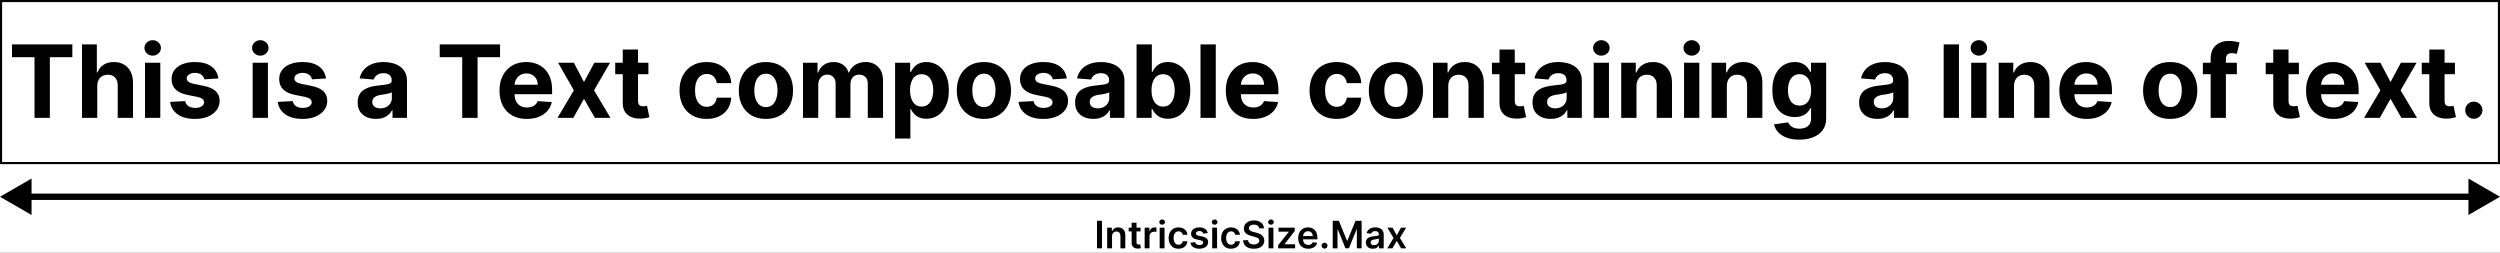 <svg width="594" height="60" viewBox="0 0 594 60" fill="none" xmlns="http://www.w3.org/2000/svg">
<rect x="0" y="0" width="594" height="60" fill="#808080" stroke="none"/>
<g clip-path="url(#clip0_13_2)">
<rect width="594" height="60" fill="white"/>
<rect x="0.25" y="0.25" width="593.5" height="38.5" fill="white" stroke="black" stroke-width="0.5"/>
<path d="M2.852 13.588V10.546H17.188V13.588H11.844V28H8.196V13.588H2.852ZM23.111 20.432V28H19.48V10.546H23.009V17.219H23.162C23.457 16.446 23.935 15.841 24.594 15.403C25.253 14.96 26.079 14.739 27.074 14.739C27.983 14.739 28.776 14.938 29.452 15.335C30.134 15.727 30.662 16.293 31.037 17.031C31.418 17.764 31.605 18.642 31.599 19.665V28H27.969V20.312C27.974 19.506 27.77 18.878 27.355 18.429C26.946 17.98 26.372 17.756 25.634 17.756C25.139 17.756 24.702 17.861 24.321 18.071C23.946 18.281 23.651 18.588 23.435 18.991C23.224 19.389 23.116 19.869 23.111 20.432ZM34.457 28V14.909H38.087V28H34.457ZM36.281 13.222C35.741 13.222 35.278 13.043 34.891 12.685C34.511 12.321 34.32 11.886 34.32 11.381C34.32 10.881 34.511 10.452 34.891 10.094C35.278 9.73 35.741 9.548 36.281 9.548C36.82 9.548 37.281 9.73 37.661 10.094C38.048 10.452 38.241 10.881 38.241 11.381C38.241 11.886 38.048 12.321 37.661 12.685C37.281 13.043 36.82 13.222 36.281 13.222ZM51.888 18.642L48.564 18.847C48.507 18.562 48.385 18.307 48.197 18.079C48.01 17.847 47.763 17.662 47.456 17.526C47.155 17.384 46.794 17.312 46.374 17.312C45.811 17.312 45.337 17.432 44.95 17.671C44.564 17.903 44.371 18.216 44.371 18.608C44.371 18.921 44.496 19.185 44.746 19.401C44.996 19.616 45.425 19.79 46.033 19.921L48.402 20.398C49.675 20.659 50.624 21.079 51.249 21.659C51.874 22.239 52.186 23 52.186 23.943C52.186 24.801 51.933 25.554 51.428 26.202C50.928 26.849 50.24 27.355 49.365 27.719C48.496 28.077 47.493 28.256 46.356 28.256C44.624 28.256 43.243 27.895 42.215 27.173C41.192 26.446 40.592 25.457 40.416 24.207L43.987 24.02C44.095 24.548 44.356 24.952 44.771 25.23C45.186 25.503 45.717 25.639 46.365 25.639C47.001 25.639 47.513 25.517 47.899 25.273C48.291 25.023 48.49 24.702 48.496 24.31C48.49 23.98 48.351 23.71 48.078 23.5C47.805 23.284 47.385 23.119 46.817 23.006L44.55 22.554C43.271 22.298 42.32 21.855 41.695 21.224C41.075 20.594 40.766 19.79 40.766 18.812C40.766 17.972 40.993 17.247 41.447 16.639C41.908 16.031 42.553 15.562 43.382 15.233C44.217 14.903 45.195 14.739 46.314 14.739C47.967 14.739 49.269 15.088 50.217 15.787C51.172 16.486 51.729 17.438 51.888 18.642ZM60.027 28V14.909H63.658V28H60.027ZM61.851 13.222C61.311 13.222 60.848 13.043 60.462 12.685C60.081 12.321 59.891 11.886 59.891 11.381C59.891 10.881 60.081 10.452 60.462 10.094C60.848 9.73 61.311 9.548 61.851 9.548C62.391 9.548 62.851 9.73 63.231 10.094C63.618 10.452 63.811 10.881 63.811 11.381C63.811 11.886 63.618 12.321 63.231 12.685C62.851 13.043 62.391 13.222 61.851 13.222ZM77.458 18.642L74.134 18.847C74.077 18.562 73.955 18.307 73.768 18.079C73.58 17.847 73.333 17.662 73.026 17.526C72.725 17.384 72.364 17.312 71.944 17.312C71.381 17.312 70.907 17.432 70.521 17.671C70.134 17.903 69.941 18.216 69.941 18.608C69.941 18.921 70.066 19.185 70.316 19.401C70.566 19.616 70.995 19.79 71.603 19.921L73.972 20.398C75.245 20.659 76.194 21.079 76.819 21.659C77.444 22.239 77.756 23 77.756 23.943C77.756 24.801 77.504 25.554 76.998 26.202C76.498 26.849 75.81 27.355 74.935 27.719C74.066 28.077 73.063 28.256 71.927 28.256C70.194 28.256 68.813 27.895 67.785 27.173C66.762 26.446 66.163 25.457 65.987 24.207L69.558 24.02C69.665 24.548 69.927 24.952 70.342 25.23C70.756 25.503 71.288 25.639 71.935 25.639C72.572 25.639 73.083 25.517 73.469 25.273C73.862 25.023 74.06 24.702 74.066 24.31C74.06 23.98 73.921 23.71 73.648 23.5C73.376 23.284 72.955 23.119 72.387 23.006L70.12 22.554C68.842 22.298 67.89 21.855 67.265 21.224C66.646 20.594 66.336 19.79 66.336 18.812C66.336 17.972 66.563 17.247 67.018 16.639C67.478 16.031 68.123 15.562 68.952 15.233C69.788 14.903 70.765 14.739 71.884 14.739C73.538 14.739 74.839 15.088 75.788 15.787C76.742 16.486 77.299 17.438 77.458 18.642ZM89.33 28.247C88.495 28.247 87.751 28.102 87.097 27.812C86.444 27.517 85.927 27.082 85.546 26.509C85.171 25.929 84.984 25.207 84.984 24.344C84.984 23.616 85.117 23.006 85.384 22.511C85.651 22.017 86.015 21.619 86.475 21.318C86.935 21.017 87.458 20.79 88.043 20.636C88.634 20.483 89.254 20.375 89.901 20.312C90.663 20.233 91.276 20.159 91.742 20.091C92.208 20.017 92.546 19.909 92.756 19.767C92.967 19.625 93.072 19.415 93.072 19.136V19.085C93.072 18.546 92.901 18.128 92.56 17.832C92.225 17.537 91.748 17.389 91.129 17.389C90.475 17.389 89.955 17.534 89.569 17.824C89.183 18.108 88.927 18.466 88.802 18.898L85.444 18.625C85.614 17.829 85.95 17.142 86.45 16.562C86.95 15.977 87.594 15.528 88.384 15.216C89.18 14.898 90.1 14.739 91.146 14.739C91.873 14.739 92.569 14.824 93.234 14.994C93.904 15.165 94.498 15.429 95.015 15.787C95.538 16.145 95.95 16.605 96.251 17.168C96.552 17.724 96.702 18.392 96.702 19.171V28H93.259V26.185H93.157C92.947 26.594 92.665 26.954 92.313 27.267C91.961 27.574 91.538 27.815 91.043 27.991C90.549 28.162 89.978 28.247 89.33 28.247ZM90.37 25.741C90.904 25.741 91.376 25.636 91.785 25.426C92.194 25.21 92.515 24.921 92.748 24.557C92.981 24.193 93.097 23.781 93.097 23.321V21.932C92.984 22.006 92.827 22.074 92.629 22.136C92.435 22.193 92.217 22.247 91.972 22.298C91.728 22.344 91.484 22.386 91.239 22.426C90.995 22.46 90.773 22.491 90.575 22.52C90.148 22.582 89.776 22.682 89.458 22.818C89.14 22.954 88.893 23.139 88.717 23.372C88.54 23.599 88.452 23.884 88.452 24.224C88.452 24.719 88.631 25.097 88.989 25.358C89.353 25.614 89.813 25.741 90.37 25.741ZM104.477 13.588V10.546H118.812V13.588H113.469V28H109.821V13.588H104.477ZM125.173 28.256C123.826 28.256 122.667 27.983 121.695 27.438C120.729 26.886 119.985 26.108 119.462 25.102C118.94 24.091 118.678 22.895 118.678 21.514C118.678 20.168 118.94 18.986 119.462 17.969C119.985 16.952 120.721 16.159 121.67 15.591C122.624 15.023 123.744 14.739 125.028 14.739C125.891 14.739 126.695 14.878 127.44 15.156C128.19 15.429 128.843 15.841 129.4 16.392C129.962 16.943 130.4 17.636 130.712 18.472C131.025 19.301 131.181 20.273 131.181 21.386V22.384H120.127V20.134H127.763C127.763 19.611 127.65 19.148 127.423 18.744C127.195 18.341 126.88 18.026 126.477 17.798C126.079 17.565 125.616 17.449 125.087 17.449C124.536 17.449 124.048 17.577 123.621 17.832C123.201 18.082 122.871 18.421 122.633 18.847C122.394 19.267 122.272 19.736 122.266 20.253V22.392C122.266 23.04 122.386 23.599 122.624 24.071C122.869 24.543 123.212 24.906 123.656 25.162C124.099 25.418 124.624 25.546 125.232 25.546C125.636 25.546 126.005 25.489 126.34 25.375C126.675 25.261 126.962 25.091 127.201 24.864C127.44 24.636 127.621 24.358 127.746 24.028L131.104 24.25C130.934 25.057 130.585 25.761 130.056 26.364C129.533 26.96 128.857 27.426 128.028 27.761C127.204 28.091 126.252 28.256 125.173 28.256ZM136.35 14.909L138.754 19.486L141.217 14.909H144.941L141.148 21.454L145.043 28H141.336L138.754 23.474L136.214 28H132.464L136.35 21.454L132.6 14.909H136.35ZM154.06 14.909V17.636H146.177V14.909H154.06ZM147.967 11.773H151.597V23.977C151.597 24.312 151.648 24.574 151.751 24.761C151.853 24.943 151.995 25.071 152.177 25.145C152.364 25.219 152.58 25.256 152.825 25.256C152.995 25.256 153.165 25.241 153.336 25.213C153.506 25.179 153.637 25.153 153.728 25.136L154.299 27.838C154.117 27.895 153.862 27.96 153.532 28.034C153.202 28.114 152.802 28.162 152.33 28.179C151.455 28.213 150.688 28.097 150.029 27.829C149.376 27.562 148.867 27.148 148.504 26.585C148.14 26.023 147.961 25.312 147.967 24.454V11.773ZM167.895 28.256C166.554 28.256 165.401 27.972 164.435 27.403C163.474 26.829 162.736 26.034 162.219 25.017C161.707 24 161.452 22.829 161.452 21.506C161.452 20.165 161.71 18.989 162.227 17.977C162.75 16.96 163.491 16.168 164.452 15.599C165.412 15.026 166.554 14.739 167.878 14.739C169.02 14.739 170.02 14.946 170.878 15.361C171.736 15.776 172.415 16.358 172.915 17.108C173.415 17.858 173.69 18.739 173.741 19.75H170.315C170.219 19.097 169.963 18.571 169.548 18.173C169.139 17.77 168.602 17.568 167.938 17.568C167.375 17.568 166.884 17.722 166.463 18.028C166.048 18.329 165.724 18.77 165.491 19.349C165.259 19.929 165.142 20.631 165.142 21.454C165.142 22.29 165.256 23 165.483 23.585C165.716 24.171 166.043 24.616 166.463 24.923C166.884 25.23 167.375 25.384 167.938 25.384C168.352 25.384 168.724 25.298 169.054 25.128C169.389 24.957 169.665 24.71 169.881 24.386C170.102 24.057 170.247 23.662 170.315 23.202H173.741C173.685 24.202 173.412 25.082 172.923 25.844C172.44 26.599 171.773 27.19 170.92 27.616C170.068 28.043 169.06 28.256 167.895 28.256ZM181.981 28.256C180.657 28.256 179.512 27.974 178.546 27.412C177.586 26.844 176.844 26.054 176.322 25.043C175.799 24.026 175.538 22.847 175.538 21.506C175.538 20.153 175.799 18.972 176.322 17.96C176.844 16.943 177.586 16.153 178.546 15.591C179.512 15.023 180.657 14.739 181.981 14.739C183.305 14.739 184.447 15.023 185.407 15.591C186.373 16.153 187.117 16.943 187.64 17.96C188.163 18.972 188.424 20.153 188.424 21.506C188.424 22.847 188.163 24.026 187.64 25.043C187.117 26.054 186.373 26.844 185.407 27.412C184.447 27.974 183.305 28.256 181.981 28.256ZM181.998 25.443C182.6 25.443 183.103 25.273 183.506 24.932C183.91 24.585 184.214 24.114 184.418 23.517C184.629 22.921 184.734 22.241 184.734 21.48C184.734 20.719 184.629 20.04 184.418 19.443C184.214 18.847 183.91 18.375 183.506 18.028C183.103 17.682 182.6 17.509 181.998 17.509C181.39 17.509 180.879 17.682 180.464 18.028C180.055 18.375 179.745 18.847 179.535 19.443C179.33 20.04 179.228 20.719 179.228 21.48C179.228 22.241 179.33 22.921 179.535 23.517C179.745 24.114 180.055 24.585 180.464 24.932C180.879 25.273 181.39 25.443 181.998 25.443ZM190.785 28V14.909H194.245V17.219H194.398C194.671 16.452 195.126 15.847 195.762 15.403C196.398 14.96 197.16 14.739 198.046 14.739C198.944 14.739 199.708 14.963 200.339 15.412C200.969 15.855 201.39 16.457 201.6 17.219H201.737C202.004 16.469 202.487 15.869 203.185 15.421C203.89 14.966 204.722 14.739 205.683 14.739C206.904 14.739 207.896 15.128 208.657 15.906C209.424 16.679 209.808 17.776 209.808 19.196V28H206.185V19.912C206.185 19.185 205.992 18.639 205.606 18.276C205.219 17.912 204.737 17.73 204.157 17.73C203.498 17.73 202.984 17.94 202.614 18.361C202.245 18.776 202.06 19.324 202.06 20.006V28H198.54V19.835C198.54 19.193 198.356 18.682 197.987 18.301C197.623 17.921 197.143 17.73 196.546 17.73C196.143 17.73 195.779 17.832 195.455 18.037C195.137 18.236 194.884 18.517 194.697 18.881C194.509 19.239 194.415 19.659 194.415 20.142V28H190.785ZM212.675 32.909V14.909H216.255V17.108H216.417C216.576 16.756 216.806 16.398 217.107 16.034C217.414 15.665 217.812 15.358 218.3 15.114C218.795 14.864 219.408 14.739 220.141 14.739C221.096 14.739 221.977 14.989 222.783 15.489C223.59 15.983 224.235 16.73 224.718 17.73C225.201 18.724 225.442 19.972 225.442 21.472C225.442 22.932 225.207 24.165 224.735 25.171C224.269 26.171 223.633 26.929 222.826 27.446C222.025 27.957 221.127 28.213 220.133 28.213C219.428 28.213 218.829 28.097 218.335 27.864C217.846 27.631 217.445 27.338 217.133 26.986C216.82 26.628 216.582 26.267 216.417 25.903H216.306V32.909H212.675ZM216.229 21.454C216.229 22.233 216.337 22.912 216.553 23.491C216.769 24.071 217.082 24.523 217.491 24.847C217.9 25.165 218.397 25.324 218.982 25.324C219.573 25.324 220.073 25.162 220.482 24.838C220.891 24.509 221.201 24.054 221.411 23.474C221.627 22.889 221.735 22.216 221.735 21.454C221.735 20.699 221.63 20.034 221.42 19.46C221.21 18.886 220.9 18.438 220.491 18.114C220.082 17.79 219.579 17.628 218.982 17.628C218.391 17.628 217.891 17.784 217.482 18.097C217.079 18.409 216.769 18.852 216.553 19.426C216.337 20 216.229 20.676 216.229 21.454ZM233.778 28.256C232.454 28.256 231.309 27.974 230.343 27.412C229.383 26.844 228.641 26.054 228.119 25.043C227.596 24.026 227.335 22.847 227.335 21.506C227.335 20.153 227.596 18.972 228.119 17.96C228.641 16.943 229.383 16.153 230.343 15.591C231.309 15.023 232.454 14.739 233.778 14.739C235.102 14.739 236.244 15.023 237.204 15.591C238.17 16.153 238.914 16.943 239.437 17.96C239.96 18.972 240.221 20.153 240.221 21.506C240.221 22.847 239.96 24.026 239.437 25.043C238.914 26.054 238.17 26.844 237.204 27.412C236.244 27.974 235.102 28.256 233.778 28.256ZM233.795 25.443C234.397 25.443 234.9 25.273 235.303 24.932C235.707 24.585 236.011 24.114 236.215 23.517C236.425 22.921 236.531 22.241 236.531 21.48C236.531 20.719 236.425 20.04 236.215 19.443C236.011 18.847 235.707 18.375 235.303 18.028C234.9 17.682 234.397 17.509 233.795 17.509C233.187 17.509 232.675 17.682 232.261 18.028C231.852 18.375 231.542 18.847 231.332 19.443C231.127 20.04 231.025 20.719 231.025 21.48C231.025 22.241 231.127 22.921 231.332 23.517C231.542 24.114 231.852 24.585 232.261 24.932C232.675 25.273 233.187 25.443 233.795 25.443ZM253.474 18.642L250.15 18.847C250.093 18.562 249.971 18.307 249.783 18.079C249.596 17.847 249.349 17.662 249.042 17.526C248.741 17.384 248.38 17.312 247.96 17.312C247.397 17.312 246.923 17.432 246.536 17.671C246.15 17.903 245.957 18.216 245.957 18.608C245.957 18.921 246.082 19.185 246.332 19.401C246.582 19.616 247.011 19.79 247.619 19.921L249.988 20.398C251.261 20.659 252.21 21.079 252.835 21.659C253.46 22.239 253.772 23 253.772 23.943C253.772 24.801 253.519 25.554 253.013 26.202C252.513 26.849 251.826 27.355 250.951 27.719C250.082 28.077 249.079 28.256 247.942 28.256C246.21 28.256 244.829 27.895 243.8 27.173C242.778 26.446 242.178 25.457 242.002 24.207L245.573 24.02C245.681 24.548 245.942 24.952 246.357 25.23C246.772 25.503 247.303 25.639 247.951 25.639C248.587 25.639 249.099 25.517 249.485 25.273C249.877 25.023 250.076 24.702 250.082 24.31C250.076 23.98 249.937 23.71 249.664 23.5C249.391 23.284 248.971 23.119 248.403 23.006L246.136 22.554C244.857 22.298 243.906 21.855 243.281 21.224C242.661 20.594 242.352 19.79 242.352 18.812C242.352 17.972 242.579 17.247 243.033 16.639C243.494 16.031 244.138 15.562 244.968 15.233C245.803 14.903 246.781 14.739 247.9 14.739C249.553 14.739 250.854 15.088 251.803 15.787C252.758 16.486 253.315 17.438 253.474 18.642ZM259.791 28.247C258.956 28.247 258.212 28.102 257.558 27.812C256.905 27.517 256.388 27.082 256.007 26.509C255.632 25.929 255.445 25.207 255.445 24.344C255.445 23.616 255.578 23.006 255.845 22.511C256.112 22.017 256.476 21.619 256.936 21.318C257.396 21.017 257.919 20.79 258.504 20.636C259.095 20.483 259.714 20.375 260.362 20.312C261.124 20.233 261.737 20.159 262.203 20.091C262.669 20.017 263.007 19.909 263.217 19.767C263.428 19.625 263.533 19.415 263.533 19.136V19.085C263.533 18.546 263.362 18.128 263.021 17.832C262.686 17.537 262.209 17.389 261.589 17.389C260.936 17.389 260.416 17.534 260.03 17.824C259.643 18.108 259.388 18.466 259.263 18.898L255.905 18.625C256.075 17.829 256.411 17.142 256.911 16.562C257.411 15.977 258.055 15.528 258.845 15.216C259.641 14.898 260.561 14.739 261.607 14.739C262.334 14.739 263.03 14.824 263.695 14.994C264.365 15.165 264.959 15.429 265.476 15.787C265.999 16.145 266.411 16.605 266.712 17.168C267.013 17.724 267.163 18.392 267.163 19.171V28H263.72V26.185H263.618C263.408 26.594 263.126 26.954 262.774 27.267C262.422 27.574 261.999 27.815 261.504 27.991C261.01 28.162 260.439 28.247 259.791 28.247ZM260.831 25.741C261.365 25.741 261.837 25.636 262.246 25.426C262.655 25.21 262.976 24.921 263.209 24.557C263.442 24.193 263.558 23.781 263.558 23.321V21.932C263.445 22.006 263.288 22.074 263.089 22.136C262.896 22.193 262.678 22.247 262.433 22.298C262.189 22.344 261.945 22.386 261.7 22.426C261.456 22.46 261.234 22.491 261.036 22.52C260.609 22.582 260.237 22.682 259.919 22.818C259.601 22.954 259.354 23.139 259.178 23.372C259.001 23.599 258.913 23.884 258.913 24.224C258.913 24.719 259.092 25.097 259.45 25.358C259.814 25.614 260.274 25.741 260.831 25.741ZM270.048 28V10.546H273.679V17.108H273.79C273.949 16.756 274.179 16.398 274.48 16.034C274.787 15.665 275.185 15.358 275.673 15.114C276.168 14.864 276.781 14.739 277.514 14.739C278.469 14.739 279.349 14.989 280.156 15.489C280.963 15.983 281.608 16.73 282.091 17.73C282.574 18.724 282.815 19.972 282.815 21.472C282.815 22.932 282.58 24.165 282.108 25.171C281.642 26.171 281.006 26.929 280.199 27.446C279.398 27.957 278.5 28.213 277.506 28.213C276.801 28.213 276.202 28.097 275.707 27.864C275.219 27.631 274.818 27.338 274.506 26.986C274.193 26.628 273.955 26.267 273.79 25.903H273.628V28H270.048ZM273.602 21.454C273.602 22.233 273.71 22.912 273.926 23.491C274.142 24.071 274.455 24.523 274.864 24.847C275.273 25.165 275.77 25.324 276.355 25.324C276.946 25.324 277.446 25.162 277.855 24.838C278.264 24.509 278.574 24.054 278.784 23.474C279 22.889 279.108 22.216 279.108 21.454C279.108 20.699 279.003 20.034 278.793 19.46C278.582 18.886 278.273 18.438 277.864 18.114C277.455 17.79 276.952 17.628 276.355 17.628C275.764 17.628 275.264 17.784 274.855 18.097C274.452 18.409 274.142 18.852 273.926 19.426C273.71 20 273.602 20.676 273.602 21.454ZM288.869 10.546V28H285.238V10.546H288.869ZM297.743 28.256C296.396 28.256 295.237 27.983 294.266 27.438C293.3 26.886 292.555 26.108 292.033 25.102C291.51 24.091 291.249 22.895 291.249 21.514C291.249 20.168 291.51 18.986 292.033 17.969C292.555 16.952 293.291 16.159 294.24 15.591C295.195 15.023 296.314 14.739 297.598 14.739C298.462 14.739 299.266 14.878 300.01 15.156C300.76 15.429 301.413 15.841 301.97 16.392C302.533 16.943 302.97 17.636 303.283 18.472C303.595 19.301 303.751 20.273 303.751 21.386V22.384H292.697V20.134H300.334C300.334 19.611 300.22 19.148 299.993 18.744C299.766 18.341 299.45 18.026 299.047 17.798C298.649 17.565 298.186 17.449 297.658 17.449C297.107 17.449 296.618 17.577 296.192 17.832C295.771 18.082 295.442 18.421 295.203 18.847C294.964 19.267 294.842 19.736 294.837 20.253V22.392C294.837 23.04 294.956 23.599 295.195 24.071C295.439 24.543 295.783 24.906 296.226 25.162C296.669 25.418 297.195 25.546 297.803 25.546C298.206 25.546 298.575 25.489 298.911 25.375C299.246 25.261 299.533 25.091 299.771 24.864C300.01 24.636 300.192 24.358 300.317 24.028L303.675 24.25C303.504 25.057 303.155 25.761 302.626 26.364C302.104 26.96 301.428 27.426 300.598 27.761C299.774 28.091 298.822 28.256 297.743 28.256ZM317.59 28.256C316.249 28.256 315.096 27.972 314.13 27.403C313.17 26.829 312.431 26.034 311.914 25.017C311.403 24 311.147 22.829 311.147 21.506C311.147 20.165 311.406 18.989 311.923 17.977C312.445 16.96 313.187 16.168 314.147 15.599C315.107 15.026 316.249 14.739 317.573 14.739C318.715 14.739 319.715 14.946 320.573 15.361C321.431 15.776 322.11 16.358 322.61 17.108C323.11 17.858 323.386 18.739 323.437 19.75H320.011C319.914 19.097 319.658 18.571 319.244 18.173C318.835 17.77 318.298 17.568 317.633 17.568C317.07 17.568 316.579 17.722 316.158 18.028C315.744 18.329 315.42 18.77 315.187 19.349C314.954 19.929 314.837 20.631 314.837 21.454C314.837 22.29 314.951 23 315.178 23.585C315.411 24.171 315.738 24.616 316.158 24.923C316.579 25.23 317.07 25.384 317.633 25.384C318.048 25.384 318.42 25.298 318.749 25.128C319.085 24.957 319.36 24.71 319.576 24.386C319.798 24.057 319.942 23.662 320.011 23.202H323.437C323.38 24.202 323.107 25.082 322.619 25.844C322.136 26.599 321.468 27.19 320.616 27.616C319.763 28.043 318.755 28.256 317.59 28.256ZM331.676 28.256C330.352 28.256 329.207 27.974 328.241 27.412C327.281 26.844 326.54 26.054 326.017 25.043C325.494 24.026 325.233 22.847 325.233 21.506C325.233 20.153 325.494 18.972 326.017 17.96C326.54 16.943 327.281 16.153 328.241 15.591C329.207 15.023 330.352 14.739 331.676 14.739C333 14.739 334.142 15.023 335.102 15.591C336.068 16.153 336.812 16.943 337.335 17.96C337.858 18.972 338.119 20.153 338.119 21.506C338.119 22.847 337.858 24.026 337.335 25.043C336.812 26.054 336.068 26.844 335.102 27.412C334.142 27.974 333 28.256 331.676 28.256ZM331.693 25.443C332.295 25.443 332.798 25.273 333.202 24.932C333.605 24.585 333.909 24.114 334.114 23.517C334.324 22.921 334.429 22.241 334.429 21.48C334.429 20.719 334.324 20.04 334.114 19.443C333.909 18.847 333.605 18.375 333.202 18.028C332.798 17.682 332.295 17.509 331.693 17.509C331.085 17.509 330.574 17.682 330.159 18.028C329.75 18.375 329.44 18.847 329.23 19.443C329.026 20.04 328.923 20.719 328.923 21.48C328.923 22.241 329.026 22.921 329.23 23.517C329.44 24.114 329.75 24.585 330.159 24.932C330.574 25.273 331.085 25.443 331.693 25.443ZM344.111 20.432V28H340.48V14.909H343.94V17.219H344.094C344.384 16.457 344.869 15.855 345.551 15.412C346.233 14.963 347.06 14.739 348.031 14.739C348.94 14.739 349.733 14.938 350.409 15.335C351.085 15.733 351.611 16.301 351.986 17.04C352.361 17.773 352.548 18.648 352.548 19.665V28H348.918V20.312C348.923 19.511 348.719 18.886 348.304 18.438C347.889 17.983 347.318 17.756 346.591 17.756C346.102 17.756 345.67 17.861 345.295 18.071C344.926 18.281 344.636 18.588 344.426 18.991C344.222 19.389 344.116 19.869 344.111 20.432ZM362.373 14.909V17.636H354.489V14.909H362.373ZM356.279 11.773H359.91V23.977C359.91 24.312 359.961 24.574 360.063 24.761C360.165 24.943 360.308 25.071 360.489 25.145C360.677 25.219 360.893 25.256 361.137 25.256C361.308 25.256 361.478 25.241 361.648 25.213C361.819 25.179 361.95 25.153 362.04 25.136L362.612 27.838C362.43 27.895 362.174 27.96 361.844 28.034C361.515 28.114 361.114 28.162 360.643 28.179C359.768 28.213 359.001 28.097 358.342 27.829C357.688 27.562 357.18 27.148 356.816 26.585C356.452 26.023 356.273 25.312 356.279 24.454V11.773ZM368.471 28.247C367.636 28.247 366.891 28.102 366.238 27.812C365.585 27.517 365.067 27.082 364.687 26.509C364.312 25.929 364.124 25.207 364.124 24.344C364.124 23.616 364.258 23.006 364.525 22.511C364.792 22.017 365.156 21.619 365.616 21.318C366.076 21.017 366.599 20.79 367.184 20.636C367.775 20.483 368.394 20.375 369.042 20.312C369.803 20.233 370.417 20.159 370.883 20.091C371.349 20.017 371.687 19.909 371.897 19.767C372.107 19.625 372.212 19.415 372.212 19.136V19.085C372.212 18.546 372.042 18.128 371.701 17.832C371.366 17.537 370.888 17.389 370.269 17.389C369.616 17.389 369.096 17.534 368.71 17.824C368.323 18.108 368.067 18.466 367.942 18.898L364.585 18.625C364.755 17.829 365.09 17.142 365.59 16.562C366.09 15.977 366.735 15.528 367.525 15.216C368.32 14.898 369.241 14.739 370.286 14.739C371.013 14.739 371.71 14.824 372.374 14.994C373.045 15.165 373.638 15.429 374.156 15.787C374.678 16.145 375.09 16.605 375.391 17.168C375.692 17.724 375.843 18.392 375.843 19.171V28H372.4V26.185H372.298C372.087 26.594 371.806 26.954 371.454 27.267C371.102 27.574 370.678 27.815 370.184 27.991C369.69 28.162 369.119 28.247 368.471 28.247ZM369.511 25.741C370.045 25.741 370.516 25.636 370.925 25.426C371.335 25.21 371.656 24.921 371.888 24.557C372.121 24.193 372.238 23.781 372.238 23.321V21.932C372.124 22.006 371.968 22.074 371.769 22.136C371.576 22.193 371.357 22.247 371.113 22.298C370.869 22.344 370.624 22.386 370.38 22.426C370.136 22.46 369.914 22.491 369.715 22.52C369.289 22.582 368.917 22.682 368.599 22.818C368.281 22.954 368.033 23.139 367.857 23.372C367.681 23.599 367.593 23.884 367.593 24.224C367.593 24.719 367.772 25.097 368.13 25.358C368.494 25.614 368.954 25.741 369.511 25.741ZM378.66 28V14.909H382.29V28H378.66ZM380.484 13.222C379.944 13.222 379.481 13.043 379.094 12.685C378.714 12.321 378.523 11.886 378.523 11.381C378.523 10.881 378.714 10.452 379.094 10.094C379.481 9.73 379.944 9.548 380.484 9.548C381.023 9.548 381.484 9.73 381.864 10.094C382.251 10.452 382.444 10.881 382.444 11.381C382.444 11.886 382.251 12.321 381.864 12.685C381.484 13.043 381.023 13.222 380.484 13.222ZM388.83 20.432V28H385.199V14.909H388.659V17.219H388.812C389.102 16.457 389.588 15.855 390.27 15.412C390.952 14.963 391.778 14.739 392.75 14.739C393.659 14.739 394.452 14.938 395.128 15.335C395.804 15.733 396.33 16.301 396.705 17.04C397.08 17.773 397.267 18.648 397.267 19.665V28H393.636V20.312C393.642 19.511 393.438 18.886 393.023 18.438C392.608 17.983 392.037 17.756 391.31 17.756C390.821 17.756 390.389 17.861 390.014 18.071C389.645 18.281 389.355 18.588 389.145 18.991C388.94 19.389 388.835 19.869 388.83 20.432ZM400.129 28V14.909H403.759V28H400.129ZM401.952 13.222C401.413 13.222 400.95 13.043 400.563 12.685C400.183 12.321 399.992 11.886 399.992 11.381C399.992 10.881 400.183 10.452 400.563 10.094C400.95 9.73 401.413 9.548 401.952 9.548C402.492 9.548 402.952 9.73 403.333 10.094C403.719 10.452 403.913 10.881 403.913 11.381C403.913 11.886 403.719 12.321 403.333 12.685C402.952 13.043 402.492 13.222 401.952 13.222ZM410.298 20.432V28H406.668V14.909H410.128V17.219H410.281C410.571 16.457 411.057 15.855 411.739 15.412C412.42 14.963 413.247 14.739 414.219 14.739C415.128 14.739 415.92 14.938 416.597 15.335C417.273 15.733 417.798 16.301 418.173 17.04C418.548 17.773 418.736 18.648 418.736 19.665V28H415.105V20.312C415.111 19.511 414.906 18.886 414.491 18.438C414.077 17.983 413.506 17.756 412.778 17.756C412.29 17.756 411.858 17.861 411.483 18.071C411.114 18.281 410.824 18.588 410.614 18.991C410.409 19.389 410.304 19.869 410.298 20.432ZM427.495 33.182C426.319 33.182 425.31 33.02 424.469 32.696C423.634 32.378 422.969 31.943 422.475 31.392C421.981 30.841 421.66 30.222 421.512 29.534L424.87 29.082C424.972 29.344 425.134 29.588 425.356 29.815C425.577 30.043 425.87 30.224 426.234 30.361C426.603 30.503 427.052 30.574 427.58 30.574C428.37 30.574 429.021 30.381 429.532 29.994C430.049 29.614 430.308 28.974 430.308 28.077V25.682H430.154C429.995 26.046 429.756 26.389 429.438 26.713C429.12 27.037 428.711 27.301 428.211 27.506C427.711 27.71 427.114 27.812 426.421 27.812C425.438 27.812 424.543 27.585 423.737 27.131C422.935 26.671 422.296 25.969 421.819 25.026C421.347 24.077 421.112 22.878 421.112 21.429C421.112 19.946 421.353 18.707 421.836 17.713C422.319 16.719 422.961 15.974 423.762 15.48C424.569 14.986 425.452 14.739 426.413 14.739C427.146 14.739 427.759 14.864 428.254 15.114C428.748 15.358 429.146 15.665 429.447 16.034C429.754 16.398 429.989 16.756 430.154 17.108H430.29V14.909H433.896V28.128C433.896 29.241 433.623 30.173 433.077 30.923C432.532 31.673 431.776 32.236 430.81 32.611C429.85 32.992 428.745 33.182 427.495 33.182ZM427.572 25.085C428.157 25.085 428.651 24.94 429.055 24.651C429.464 24.355 429.776 23.935 429.992 23.389C430.214 22.838 430.325 22.179 430.325 21.412C430.325 20.645 430.217 19.98 430.001 19.418C429.785 18.849 429.472 18.409 429.063 18.097C428.654 17.784 428.157 17.628 427.572 17.628C426.975 17.628 426.472 17.79 426.063 18.114C425.654 18.432 425.344 18.875 425.134 19.443C424.924 20.011 424.819 20.668 424.819 21.412C424.819 22.168 424.924 22.821 425.134 23.372C425.35 23.918 425.66 24.341 426.063 24.642C426.472 24.938 426.975 25.085 427.572 25.085ZM446.072 28.247C445.237 28.247 444.493 28.102 443.839 27.812C443.186 27.517 442.669 27.082 442.288 26.509C441.913 25.929 441.726 25.207 441.726 24.344C441.726 23.616 441.859 23.006 442.126 22.511C442.393 22.017 442.757 21.619 443.217 21.318C443.678 21.017 444.2 20.79 444.786 20.636C445.376 20.483 445.996 20.375 446.643 20.312C447.405 20.233 448.018 20.159 448.484 20.091C448.95 20.017 449.288 19.909 449.499 19.767C449.709 19.625 449.814 19.415 449.814 19.136V19.085C449.814 18.546 449.643 18.128 449.303 17.832C448.967 17.537 448.49 17.389 447.871 17.389C447.217 17.389 446.697 17.534 446.311 17.824C445.925 18.108 445.669 18.466 445.544 18.898L442.186 18.625C442.357 17.829 442.692 17.142 443.192 16.562C443.692 15.977 444.337 15.528 445.126 15.216C445.922 14.898 446.842 14.739 447.888 14.739C448.615 14.739 449.311 14.824 449.976 14.994C450.646 15.165 451.24 15.429 451.757 15.787C452.28 16.145 452.692 16.605 452.993 17.168C453.294 17.724 453.445 18.392 453.445 19.171V28H450.001V26.185H449.899C449.689 26.594 449.408 26.954 449.055 27.267C448.703 27.574 448.28 27.815 447.786 27.991C447.291 28.162 446.72 28.247 446.072 28.247ZM447.112 25.741C447.646 25.741 448.118 25.636 448.527 25.426C448.936 25.21 449.257 24.921 449.49 24.557C449.723 24.193 449.839 23.781 449.839 23.321V21.932C449.726 22.006 449.57 22.074 449.371 22.136C449.178 22.193 448.959 22.247 448.714 22.298C448.47 22.344 448.226 22.386 447.982 22.426C447.737 22.46 447.516 22.491 447.317 22.52C446.891 22.582 446.518 22.682 446.2 22.818C445.882 22.954 445.635 23.139 445.459 23.372C445.283 23.599 445.195 23.884 445.195 24.224C445.195 24.719 445.374 25.097 445.732 25.358C446.095 25.614 446.555 25.741 447.112 25.741ZM465.447 10.546V28H461.816V10.546H465.447ZM468.355 28V14.909H471.986V28H468.355ZM470.179 13.222C469.639 13.222 469.176 13.043 468.79 12.685C468.409 12.321 468.219 11.886 468.219 11.381C468.219 10.881 468.409 10.452 468.79 10.094C469.176 9.73 469.639 9.548 470.179 9.548C470.719 9.548 471.179 9.73 471.56 10.094C471.946 10.452 472.139 10.881 472.139 11.381C472.139 11.886 471.946 12.321 471.56 12.685C471.179 13.043 470.719 13.222 470.179 13.222ZM478.525 20.432V28H474.894V14.909H478.354V17.219H478.508C478.798 16.457 479.283 15.855 479.965 15.412C480.647 14.963 481.474 14.739 482.445 14.739C483.354 14.739 484.147 14.938 484.823 15.335C485.499 15.733 486.025 16.301 486.4 17.04C486.775 17.773 486.962 18.648 486.962 19.665V28H483.332V20.312C483.337 19.511 483.133 18.886 482.718 18.438C482.303 17.983 481.732 17.756 481.005 17.756C480.516 17.756 480.085 17.861 479.71 18.071C479.34 18.281 479.05 18.588 478.84 18.991C478.636 19.389 478.531 19.869 478.525 20.432ZM495.79 28.256C494.443 28.256 493.284 27.983 492.312 27.438C491.347 26.886 490.602 26.108 490.08 25.102C489.557 24.091 489.295 22.895 489.295 21.514C489.295 20.168 489.557 18.986 490.08 17.969C490.602 16.952 491.338 16.159 492.287 15.591C493.241 15.023 494.361 14.739 495.645 14.739C496.509 14.739 497.313 14.878 498.057 15.156C498.807 15.429 499.46 15.841 500.017 16.392C500.58 16.943 501.017 17.636 501.33 18.472C501.642 19.301 501.798 20.273 501.798 21.386V22.384H490.744V20.134H498.381C498.381 19.611 498.267 19.148 498.04 18.744C497.813 18.341 497.497 18.026 497.094 17.798C496.696 17.565 496.233 17.449 495.705 17.449C495.153 17.449 494.665 17.577 494.239 17.832C493.818 18.082 493.489 18.421 493.25 18.847C493.011 19.267 492.889 19.736 492.884 20.253V22.392C492.884 23.04 493.003 23.599 493.241 24.071C493.486 24.543 493.83 24.906 494.273 25.162C494.716 25.418 495.241 25.546 495.849 25.546C496.253 25.546 496.622 25.489 496.957 25.375C497.293 25.261 497.58 25.091 497.818 24.864C498.057 24.636 498.239 24.358 498.364 24.028L501.722 24.25C501.551 25.057 501.202 25.761 500.673 26.364C500.151 26.96 499.474 27.426 498.645 27.761C497.821 28.091 496.869 28.256 495.79 28.256ZM515.637 28.256C514.313 28.256 513.168 27.974 512.202 27.412C511.242 26.844 510.501 26.054 509.978 25.043C509.455 24.026 509.194 22.847 509.194 21.506C509.194 20.153 509.455 18.972 509.978 17.96C510.501 16.943 511.242 16.153 512.202 15.591C513.168 15.023 514.313 14.739 515.637 14.739C516.961 14.739 518.103 15.023 519.063 15.591C520.029 16.153 520.773 16.943 521.296 17.96C521.819 18.972 522.08 20.153 522.08 21.506C522.08 22.847 521.819 24.026 521.296 25.043C520.773 26.054 520.029 26.844 519.063 27.412C518.103 27.974 516.961 28.256 515.637 28.256ZM515.654 25.443C516.256 25.443 516.759 25.273 517.163 24.932C517.566 24.585 517.87 24.114 518.075 23.517C518.285 22.921 518.39 22.241 518.39 21.48C518.39 20.719 518.285 20.04 518.075 19.443C517.87 18.847 517.566 18.375 517.163 18.028C516.759 17.682 516.256 17.509 515.654 17.509C515.046 17.509 514.535 17.682 514.12 18.028C513.711 18.375 513.401 18.847 513.191 19.443C512.987 20.04 512.884 20.719 512.884 21.48C512.884 22.241 512.987 22.921 513.191 23.517C513.401 24.114 513.711 24.585 514.12 24.932C514.535 25.273 515.046 25.443 515.654 25.443ZM531.481 14.909V17.636H523.401V14.909H531.481ZM525.251 28V13.963C525.251 13.014 525.435 12.227 525.805 11.602C526.18 10.977 526.691 10.508 527.339 10.196C527.987 9.884 528.722 9.727 529.546 9.727C530.103 9.727 530.612 9.77 531.072 9.855C531.538 9.94 531.884 10.017 532.112 10.085L531.464 12.812C531.322 12.767 531.146 12.724 530.935 12.685C530.731 12.645 530.521 12.625 530.305 12.625C529.771 12.625 529.398 12.75 529.188 13C528.978 13.244 528.873 13.588 528.873 14.031V28H525.251ZM546.217 14.909V17.636H538.333V14.909H546.217ZM540.123 11.773H543.754V23.977C543.754 24.312 543.805 24.574 543.907 24.761C544.009 24.943 544.151 25.071 544.333 25.145C544.521 25.219 544.737 25.256 544.981 25.256C545.151 25.256 545.322 25.241 545.492 25.213C545.663 25.179 545.793 25.153 545.884 25.136L546.455 27.838C546.273 27.895 546.018 27.96 545.688 28.034C545.359 28.114 544.958 28.162 544.487 28.179C543.612 28.213 542.844 28.097 542.185 27.829C541.532 27.562 541.023 27.148 540.66 26.585C540.296 26.023 540.117 25.312 540.123 24.454V11.773ZM554.407 28.256C553.06 28.256 551.901 27.983 550.93 27.438C549.964 26.886 549.219 26.108 548.697 25.102C548.174 24.091 547.913 22.895 547.913 21.514C547.913 20.168 548.174 18.986 548.697 17.969C549.219 16.952 549.955 16.159 550.904 15.591C551.859 15.023 552.978 14.739 554.262 14.739C555.126 14.739 555.93 14.878 556.674 15.156C557.424 15.429 558.077 15.841 558.634 16.392C559.197 16.943 559.634 17.636 559.947 18.472C560.259 19.301 560.415 20.273 560.415 21.386V22.384H549.362V20.134H556.998C556.998 19.611 556.884 19.148 556.657 18.744C556.43 18.341 556.114 18.026 555.711 17.798C555.313 17.565 554.85 17.449 554.322 17.449C553.771 17.449 553.282 17.577 552.856 17.832C552.435 18.082 552.106 18.421 551.867 18.847C551.629 19.267 551.506 19.736 551.501 20.253V22.392C551.501 23.04 551.62 23.599 551.859 24.071C552.103 24.543 552.447 24.906 552.89 25.162C553.333 25.418 553.859 25.546 554.467 25.546C554.87 25.546 555.239 25.489 555.575 25.375C555.91 25.261 556.197 25.091 556.435 24.864C556.674 24.636 556.856 24.358 556.981 24.028L560.339 24.25C560.168 25.057 559.819 25.761 559.29 26.364C558.768 26.96 558.092 27.426 557.262 27.761C556.438 28.091 555.487 28.256 554.407 28.256ZM565.585 14.909L567.988 19.486L570.451 14.909H574.175L570.383 21.454L574.278 28H570.57L567.988 23.474L565.448 28H561.698L565.585 21.454L561.835 14.909H565.585ZM583.295 14.909V17.636H575.411V14.909H583.295ZM577.201 11.773H580.832V23.977C580.832 24.312 580.883 24.574 580.985 24.761C581.087 24.943 581.229 25.071 581.411 25.145C581.599 25.219 581.815 25.256 582.059 25.256C582.229 25.256 582.4 25.241 582.57 25.213C582.741 25.179 582.871 25.153 582.962 25.136L583.533 27.838C583.352 27.895 583.096 27.96 582.766 28.034C582.437 28.114 582.036 28.162 581.565 28.179C580.69 28.213 579.923 28.097 579.263 27.829C578.61 27.562 578.102 27.148 577.738 26.585C577.374 26.023 577.195 25.312 577.201 24.454V11.773ZM587.782 28.222C587.219 28.222 586.737 28.023 586.333 27.625C585.935 27.222 585.737 26.739 585.737 26.176C585.737 25.619 585.935 25.142 586.333 24.744C586.737 24.347 587.219 24.148 587.782 24.148C588.327 24.148 588.805 24.347 589.214 24.744C589.623 25.142 589.827 25.619 589.827 26.176C589.827 26.551 589.731 26.895 589.538 27.207C589.35 27.514 589.103 27.761 588.796 27.949C588.489 28.131 588.151 28.222 587.782 28.222Z" fill="black"/>
<path d="M261.831 52.455V59H260.646V52.455H261.831ZM264.221 56.124V59H263.064V54.091H264.17V54.925H264.228C264.34 54.65 264.521 54.432 264.768 54.27C265.017 54.108 265.325 54.027 265.691 54.027C266.03 54.027 266.325 54.099 266.577 54.244C266.83 54.389 267.026 54.599 267.165 54.874C267.305 55.149 267.375 55.482 267.372 55.874V59H266.215V56.053C266.215 55.725 266.13 55.468 265.96 55.283C265.791 55.098 265.558 55.005 265.26 55.005C265.057 55.005 264.877 55.05 264.72 55.139C264.564 55.227 264.442 55.353 264.352 55.52C264.265 55.686 264.221 55.887 264.221 56.124ZM271 54.091V54.986H268.178V54.091H271ZM268.875 52.915H270.032V57.523C270.032 57.679 270.055 57.798 270.102 57.881C270.151 57.962 270.215 58.018 270.294 58.048C270.372 58.077 270.46 58.092 270.556 58.092C270.628 58.092 270.694 58.087 270.754 58.076C270.816 58.066 270.862 58.056 270.894 58.048L271.089 58.952C271.028 58.973 270.939 58.997 270.824 59.022C270.711 59.048 270.573 59.063 270.409 59.067C270.119 59.076 269.858 59.032 269.626 58.936C269.393 58.838 269.209 58.687 269.073 58.482C268.938 58.278 268.872 58.022 268.875 57.715V52.915ZM271.968 59V54.091H273.089V54.909H273.14C273.23 54.626 273.383 54.407 273.601 54.254C273.82 54.098 274.07 54.021 274.352 54.021C274.416 54.021 274.487 54.024 274.566 54.03C274.647 54.034 274.714 54.042 274.767 54.053V55.117C274.718 55.1 274.64 55.085 274.534 55.072C274.43 55.057 274.328 55.05 274.23 55.05C274.019 55.05 273.83 55.096 273.661 55.187C273.495 55.277 273.364 55.401 273.268 55.561C273.172 55.721 273.124 55.905 273.124 56.114V59H271.968ZM275.536 59V54.091H276.693V59H275.536ZM276.118 53.394C275.934 53.394 275.777 53.334 275.645 53.212C275.512 53.088 275.446 52.94 275.446 52.768C275.446 52.593 275.512 52.445 275.645 52.324C275.777 52.2 275.934 52.138 276.118 52.138C276.303 52.138 276.461 52.2 276.591 52.324C276.723 52.445 276.789 52.593 276.789 52.768C276.789 52.94 276.723 53.088 276.591 53.212C276.461 53.334 276.303 53.394 276.118 53.394ZM280.024 59.096C279.534 59.096 279.113 58.988 278.761 58.773C278.412 58.558 278.142 58.261 277.953 57.881C277.765 57.5 277.672 57.061 277.672 56.565C277.672 56.066 277.767 55.626 277.959 55.245C278.151 54.861 278.422 54.563 278.771 54.35C279.123 54.135 279.538 54.027 280.017 54.027C280.416 54.027 280.769 54.1 281.075 54.248C281.384 54.392 281.63 54.598 281.814 54.864C281.997 55.129 282.101 55.438 282.127 55.791H281.021C280.976 55.555 280.87 55.358 280.701 55.2C280.535 55.04 280.313 54.96 280.033 54.96C279.797 54.96 279.589 55.024 279.41 55.152C279.231 55.278 279.092 55.459 278.992 55.695C278.894 55.932 278.845 56.215 278.845 56.545C278.845 56.88 278.894 57.168 278.992 57.408C279.09 57.647 279.227 57.831 279.404 57.961C279.583 58.089 279.793 58.153 280.033 58.153C280.204 58.153 280.356 58.121 280.491 58.057C280.627 57.991 280.741 57.896 280.832 57.773C280.924 57.649 280.987 57.499 281.021 57.322H282.127C282.099 57.669 281.997 57.977 281.82 58.246C281.643 58.512 281.402 58.721 281.098 58.872C280.793 59.021 280.435 59.096 280.024 59.096ZM286.957 55.389L285.902 55.504C285.872 55.397 285.82 55.297 285.746 55.203C285.673 55.109 285.575 55.034 285.452 54.976C285.328 54.919 285.177 54.89 284.998 54.89C284.757 54.89 284.555 54.942 284.39 55.047C284.229 55.151 284.149 55.286 284.151 55.452C284.149 55.595 284.201 55.711 284.307 55.801C284.416 55.89 284.595 55.964 284.844 56.021L285.682 56.2C286.146 56.3 286.491 56.459 286.717 56.676C286.945 56.894 287.06 57.178 287.062 57.53C287.06 57.839 286.97 58.111 286.791 58.348C286.614 58.582 286.368 58.766 286.052 58.898C285.737 59.03 285.375 59.096 284.966 59.096C284.365 59.096 283.881 58.97 283.515 58.719C283.148 58.465 282.93 58.113 282.86 57.661L283.988 57.552C284.039 57.774 284.148 57.941 284.314 58.054C284.48 58.167 284.696 58.223 284.963 58.223C285.237 58.223 285.458 58.167 285.624 58.054C285.792 57.941 285.877 57.801 285.877 57.635C285.877 57.495 285.822 57.379 285.714 57.287C285.607 57.195 285.441 57.125 285.215 57.076L284.378 56.9C283.907 56.802 283.558 56.637 283.333 56.405C283.107 56.17 282.995 55.874 282.997 55.516C282.995 55.214 283.077 54.952 283.243 54.73C283.411 54.506 283.645 54.334 283.943 54.212C284.243 54.089 284.59 54.027 284.982 54.027C285.557 54.027 286.01 54.15 286.34 54.395C286.672 54.64 286.878 54.971 286.957 55.389ZM288.016 59V54.091H289.173V59H288.016ZM288.598 53.394C288.415 53.394 288.257 53.334 288.125 53.212C287.993 53.088 287.927 52.94 287.927 52.768C287.927 52.593 287.993 52.445 288.125 52.324C288.257 52.2 288.415 52.138 288.598 52.138C288.783 52.138 288.941 52.2 289.071 52.324C289.203 52.445 289.269 52.593 289.269 52.768C289.269 52.94 289.203 53.088 289.071 53.212C288.941 53.334 288.783 53.394 288.598 53.394ZM292.504 59.096C292.014 59.096 291.593 58.988 291.242 58.773C290.892 58.558 290.623 58.261 290.433 57.881C290.246 57.5 290.152 57.061 290.152 56.565C290.152 56.066 290.248 55.626 290.44 55.245C290.631 54.861 290.902 54.563 291.252 54.35C291.603 54.135 292.019 54.027 292.498 54.027C292.896 54.027 293.249 54.1 293.556 54.248C293.865 54.392 294.111 54.598 294.294 54.864C294.477 55.129 294.582 55.438 294.607 55.791H293.502C293.457 55.555 293.35 55.358 293.182 55.2C293.016 55.04 292.793 54.96 292.514 54.96C292.277 54.96 292.07 55.024 291.891 55.152C291.712 55.278 291.572 55.459 291.472 55.695C291.374 55.932 291.325 56.215 291.325 56.545C291.325 56.88 291.374 57.168 291.472 57.408C291.57 57.647 291.707 57.831 291.884 57.961C292.063 58.089 292.273 58.153 292.514 58.153C292.684 58.153 292.837 58.121 292.971 58.057C293.107 57.991 293.221 57.896 293.313 57.773C293.405 57.649 293.467 57.499 293.502 57.322H294.607C294.58 57.669 294.477 57.977 294.301 58.246C294.124 58.512 293.883 58.721 293.578 58.872C293.274 59.021 292.916 59.096 292.504 59.096ZM299.166 54.254C299.136 53.975 299.01 53.758 298.789 53.602C298.569 53.446 298.284 53.369 297.932 53.369C297.685 53.369 297.473 53.406 297.296 53.48C297.119 53.555 296.984 53.656 296.89 53.784C296.796 53.912 296.748 54.058 296.746 54.222C296.746 54.358 296.777 54.477 296.839 54.577C296.903 54.677 296.989 54.762 297.098 54.832C297.206 54.901 297.327 54.958 297.459 55.005C297.591 55.052 297.724 55.091 297.858 55.123L298.472 55.277C298.719 55.334 298.957 55.412 299.185 55.51C299.415 55.608 299.621 55.731 299.802 55.881C299.985 56.03 300.13 56.21 300.236 56.421C300.343 56.632 300.396 56.879 300.396 57.162C300.396 57.546 300.298 57.883 300.102 58.175C299.906 58.465 299.623 58.692 299.252 58.856C298.883 59.018 298.437 59.099 297.913 59.099C297.404 59.099 296.961 59.02 296.586 58.863C296.214 58.705 295.922 58.475 295.711 58.172C295.502 57.87 295.389 57.501 295.372 57.066H296.539C296.556 57.294 296.626 57.484 296.749 57.635C296.873 57.787 297.034 57.9 297.232 57.974C297.432 58.049 297.656 58.086 297.903 58.086C298.161 58.086 298.387 58.048 298.581 57.971C298.777 57.892 298.93 57.783 299.041 57.645C299.152 57.504 299.208 57.34 299.21 57.153C299.208 56.982 299.158 56.842 299.06 56.731C298.962 56.618 298.825 56.524 298.648 56.45C298.473 56.373 298.269 56.305 298.034 56.245L297.29 56.053C296.751 55.915 296.324 55.705 296.011 55.424C295.7 55.14 295.545 54.764 295.545 54.295C295.545 53.91 295.649 53.572 295.858 53.282C296.069 52.992 296.355 52.768 296.718 52.608C297.08 52.446 297.49 52.365 297.948 52.365C298.412 52.365 298.819 52.446 299.169 52.608C299.52 52.768 299.796 52.99 299.997 53.276C300.197 53.559 300.3 53.885 300.307 54.254H299.166ZM301.402 59V54.091H302.559V59H301.402ZM301.984 53.394C301.801 53.394 301.643 53.334 301.511 53.212C301.379 53.088 301.313 52.94 301.313 52.768C301.313 52.593 301.379 52.445 301.511 52.324C301.643 52.2 301.801 52.138 301.984 52.138C302.169 52.138 302.327 52.2 302.457 52.324C302.589 52.445 302.655 52.593 302.655 52.768C302.655 52.94 302.589 53.088 302.457 53.212C302.327 53.334 302.169 53.394 301.984 53.394ZM303.685 59V58.265L306.216 55.091V55.05H303.768V54.091H307.632V54.88L305.222 58V58.041H307.715V59H303.685ZM310.835 59.096C310.343 59.096 309.918 58.994 309.56 58.789C309.204 58.582 308.93 58.291 308.739 57.913C308.547 57.534 308.451 57.088 308.451 56.574C308.451 56.069 308.547 55.626 308.739 55.245C308.932 54.861 309.203 54.563 309.55 54.35C309.898 54.135 310.306 54.027 310.774 54.027C311.077 54.027 311.362 54.076 311.631 54.174C311.902 54.27 312.14 54.419 312.347 54.621C312.556 54.824 312.72 55.082 312.839 55.395C312.958 55.706 313.018 56.077 313.018 56.507V56.862H308.994V56.082H311.909C311.907 55.86 311.859 55.663 311.765 55.491C311.671 55.316 311.54 55.179 311.372 55.078C311.206 54.978 311.012 54.928 310.79 54.928C310.554 54.928 310.346 54.986 310.167 55.101C309.988 55.214 309.849 55.363 309.748 55.548C309.65 55.731 309.6 55.933 309.598 56.152V56.833C309.598 57.119 309.65 57.364 309.755 57.568C309.859 57.771 310.005 57.926 310.193 58.035C310.38 58.141 310.6 58.195 310.851 58.195C311.019 58.195 311.172 58.171 311.308 58.124C311.445 58.075 311.563 58.004 311.663 57.91C311.763 57.816 311.839 57.7 311.89 57.562L312.97 57.683C312.902 57.969 312.772 58.218 312.58 58.431C312.391 58.642 312.148 58.806 311.851 58.923C311.555 59.038 311.217 59.096 310.835 59.096ZM314.71 59.07C314.516 59.07 314.349 59.002 314.211 58.866C314.072 58.729 314.004 58.563 314.006 58.367C314.004 58.175 314.072 58.011 314.211 57.875C314.349 57.739 314.516 57.67 314.71 57.67C314.897 57.67 315.06 57.739 315.199 57.875C315.339 58.011 315.411 58.175 315.413 58.367C315.411 58.497 315.376 58.615 315.31 58.722C315.246 58.828 315.161 58.914 315.055 58.978C314.95 59.039 314.835 59.07 314.71 59.07ZM316.658 52.455H318.109L320.052 57.197H320.129L322.072 52.455H323.523V59H322.386V54.503H322.325L320.516 58.981H319.666L317.857 54.494H317.796V59H316.658V52.455ZM326.176 59.099C325.865 59.099 325.585 59.044 325.335 58.933C325.088 58.82 324.892 58.654 324.747 58.434C324.605 58.215 324.533 57.944 324.533 57.623C324.533 57.346 324.584 57.117 324.687 56.935C324.789 56.754 324.929 56.609 325.105 56.501C325.282 56.392 325.481 56.31 325.703 56.255C325.927 56.197 326.158 56.156 326.397 56.13C326.684 56.1 326.918 56.074 327.097 56.05C327.275 56.025 327.405 55.986 327.486 55.935C327.57 55.882 327.611 55.8 327.611 55.689V55.67C327.611 55.429 327.54 55.242 327.397 55.11C327.254 54.978 327.049 54.912 326.78 54.912C326.497 54.912 326.272 54.974 326.106 55.098C325.942 55.221 325.831 55.367 325.773 55.535L324.693 55.382C324.778 55.084 324.919 54.834 325.115 54.634C325.311 54.432 325.551 54.281 325.834 54.18C326.117 54.078 326.431 54.027 326.774 54.027C327.01 54.027 327.246 54.055 327.48 54.11C327.714 54.166 327.929 54.257 328.122 54.385C328.316 54.511 328.472 54.682 328.589 54.9C328.708 55.117 328.768 55.389 328.768 55.715V59H327.656V58.326H327.617C327.547 58.462 327.448 58.59 327.32 58.709C327.195 58.826 327.036 58.921 326.844 58.994C326.654 59.064 326.432 59.099 326.176 59.099ZM326.476 58.249C326.709 58.249 326.91 58.203 327.081 58.111C327.251 58.018 327.382 57.894 327.474 57.741C327.567 57.587 327.614 57.42 327.614 57.239V56.66C327.578 56.69 327.516 56.718 327.429 56.744C327.344 56.769 327.248 56.791 327.141 56.811C327.035 56.83 326.929 56.847 326.825 56.862C326.72 56.877 326.63 56.89 326.553 56.9C326.381 56.924 326.226 56.962 326.09 57.015C325.953 57.069 325.846 57.143 325.767 57.239C325.688 57.333 325.649 57.454 325.649 57.603C325.649 57.816 325.726 57.977 325.882 58.086C326.038 58.195 326.236 58.249 326.476 58.249ZM330.877 54.091L331.868 55.903L332.875 54.091H334.099L332.619 56.545L334.125 59H332.907L331.868 57.233L330.839 59H329.612L331.108 56.545L329.65 54.091H330.877Z" fill="black"/>
<path d="M-0.001 46.75L7.499 51.081V42.42L-0.001 46.75ZM594 46.75L586.5 42.42V51.081L594 46.75ZM6.749 47.5H587.25V46H6.749V47.5Z" fill="black"/>
</g>
<defs>
<clipPath id="clip0_13_2">
<rect width="594" height="60" fill="white"/>
</clipPath>
</defs>
</svg>
